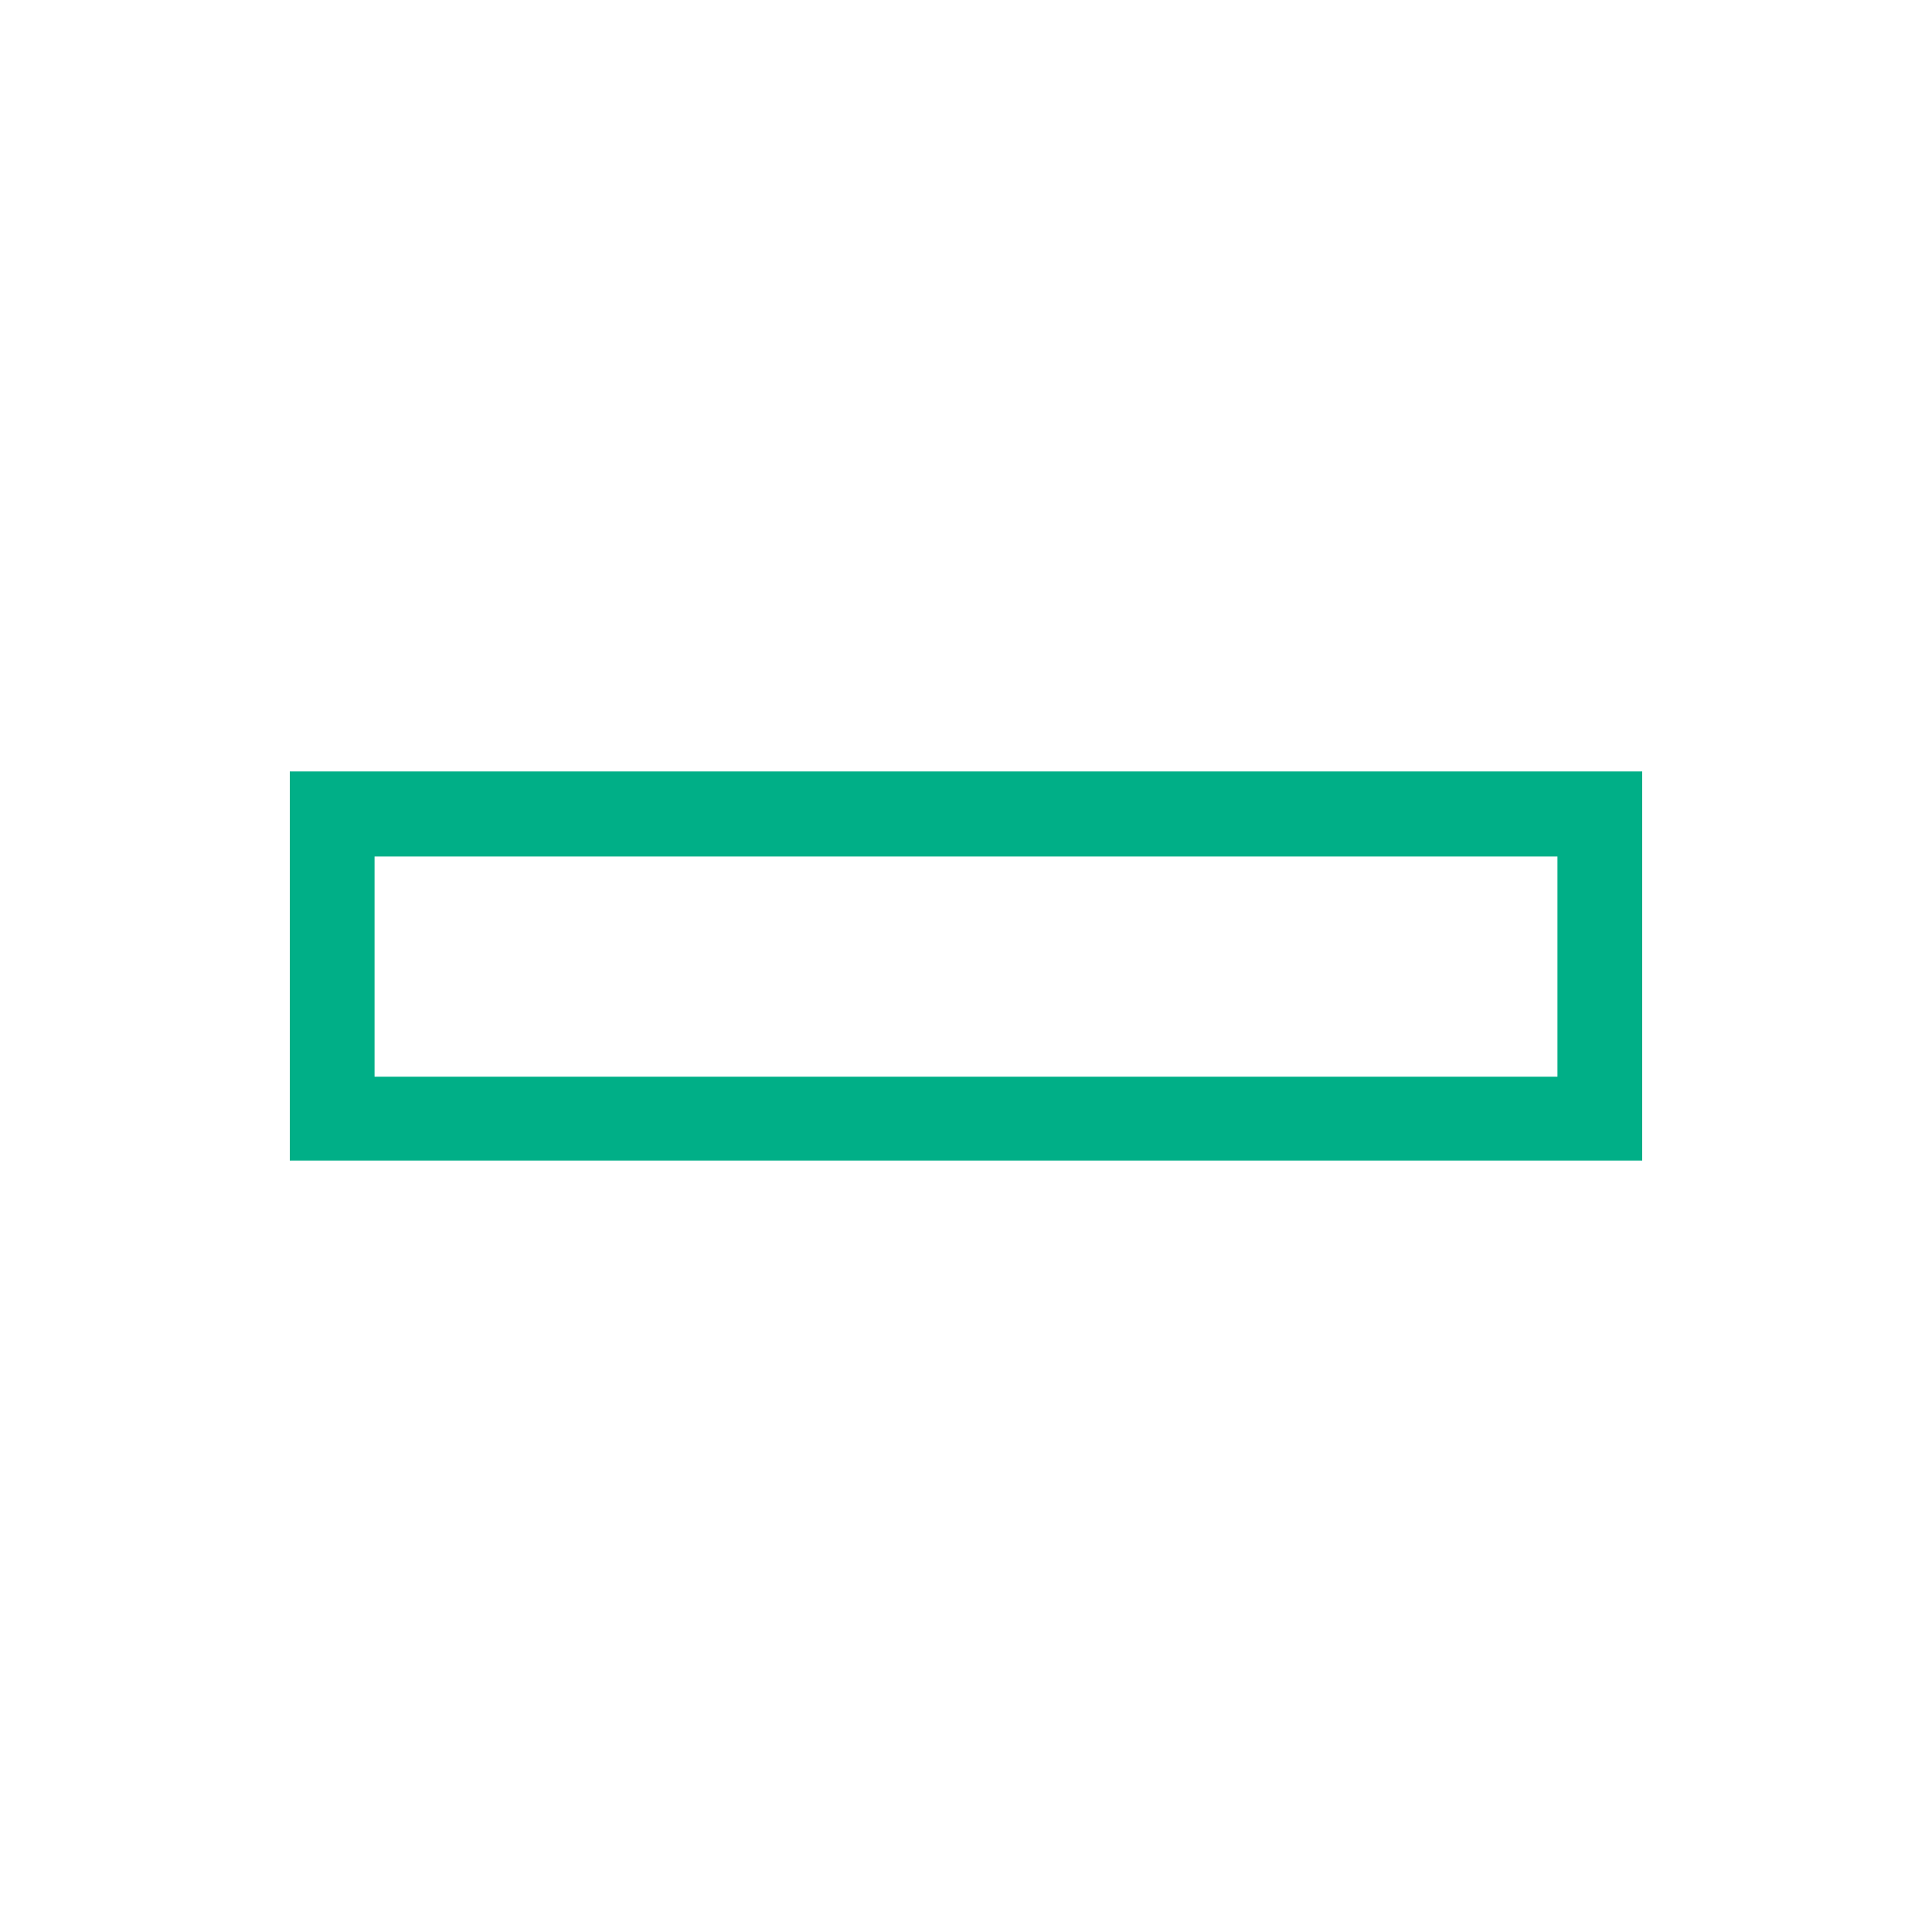 <svg id="Layer_1" data-name="Layer 1" xmlns="http://www.w3.org/2000/svg" viewBox="0 0 300 300"><defs><style>.cls-1{fill:#00af87;}</style></defs><title>HPE_Light_bg</title><path class="cls-1" d="M45,119.79v60.42H255V119.79Zm196.84,47.4H58.16V133H241.84Z"/></svg>